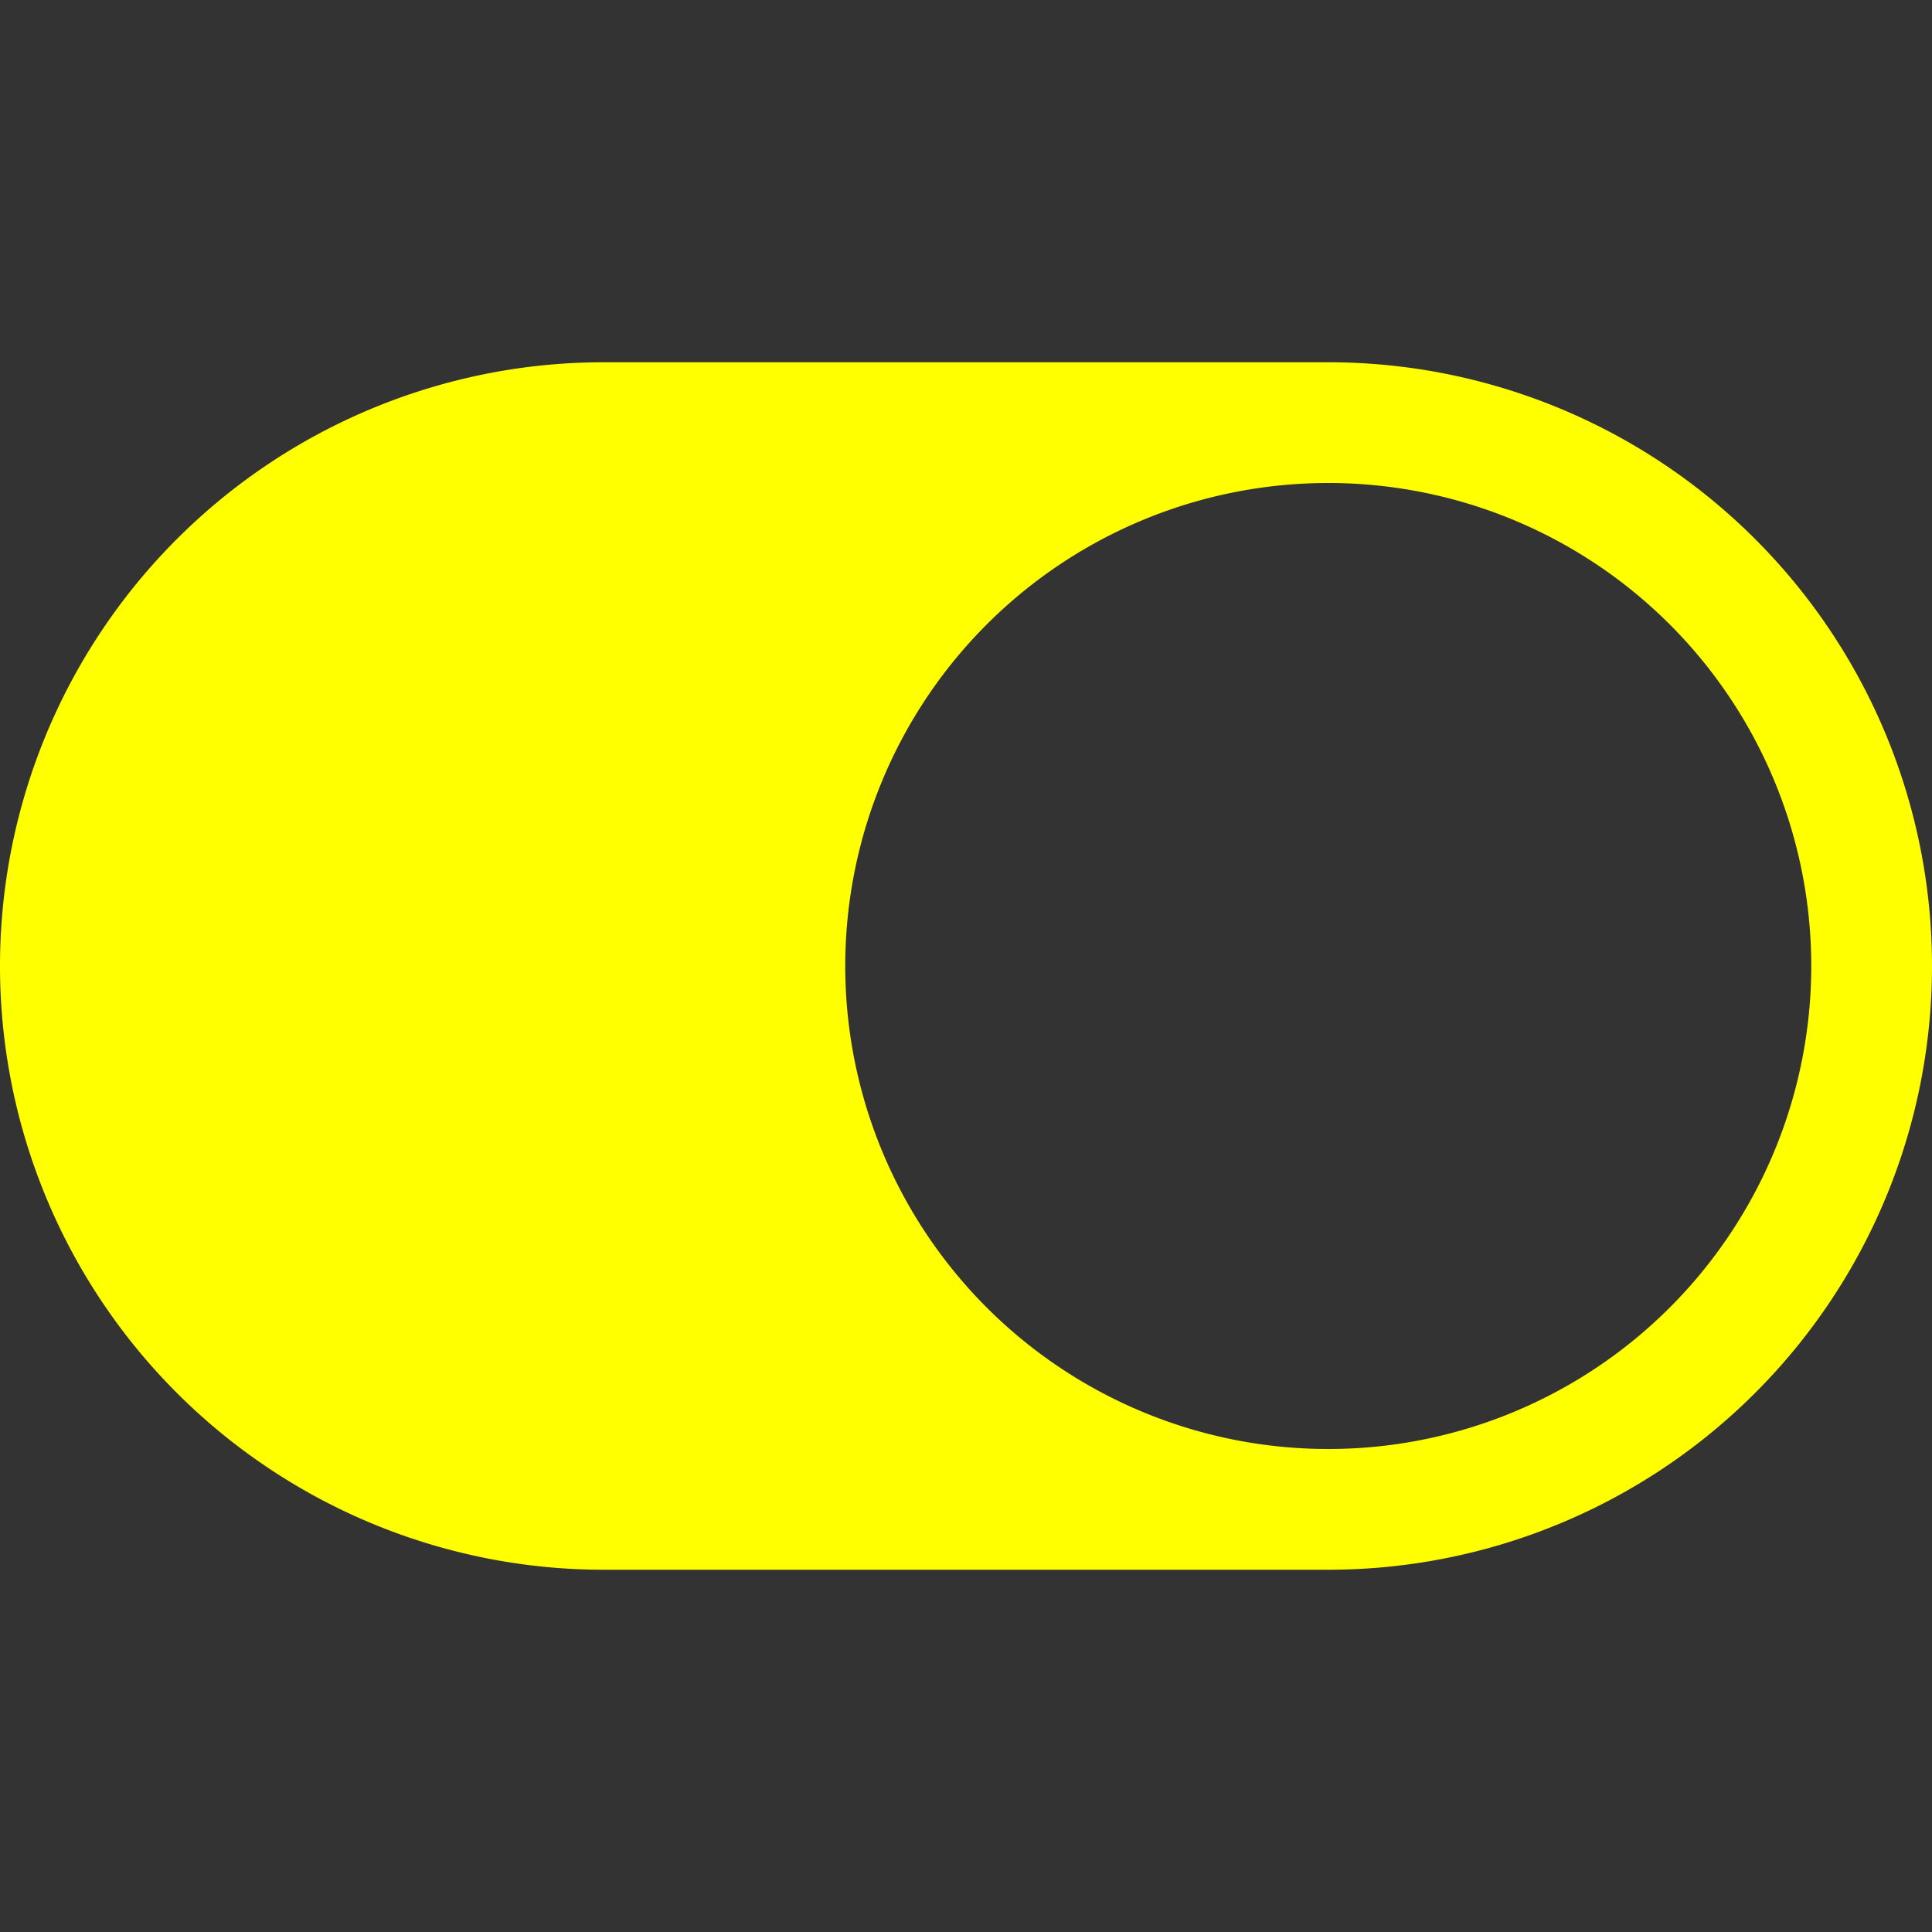 <?xml version="1.0" standalone="no"?>
        <!DOCTYPE svg PUBLIC "-//W3C//DTD SVG 1.1//EN" 
        "http://www.w3.org/Graphics/SVG/1.1/DTD/svg11.dtd"> <svg xmlns="http://www.w3.org/2000/svg" width="200" height="200" fill="currentColor" class="bi bi-toggle-on" viewBox="0 0 16 16" id="IconChangeColor"><rect x="0" y="0" width="16" height="16" fill="#333333" stroke="none"/> <path d="M5 3a5 5 0 0 0 0 10h6a5 5 0 0 0 0-10H5zm6 9a4 4 0 1 1 0-8 4 4 0 0 1 0 8z" id="mainIconPathAttribute" fill="yellow"></path> </svg> 